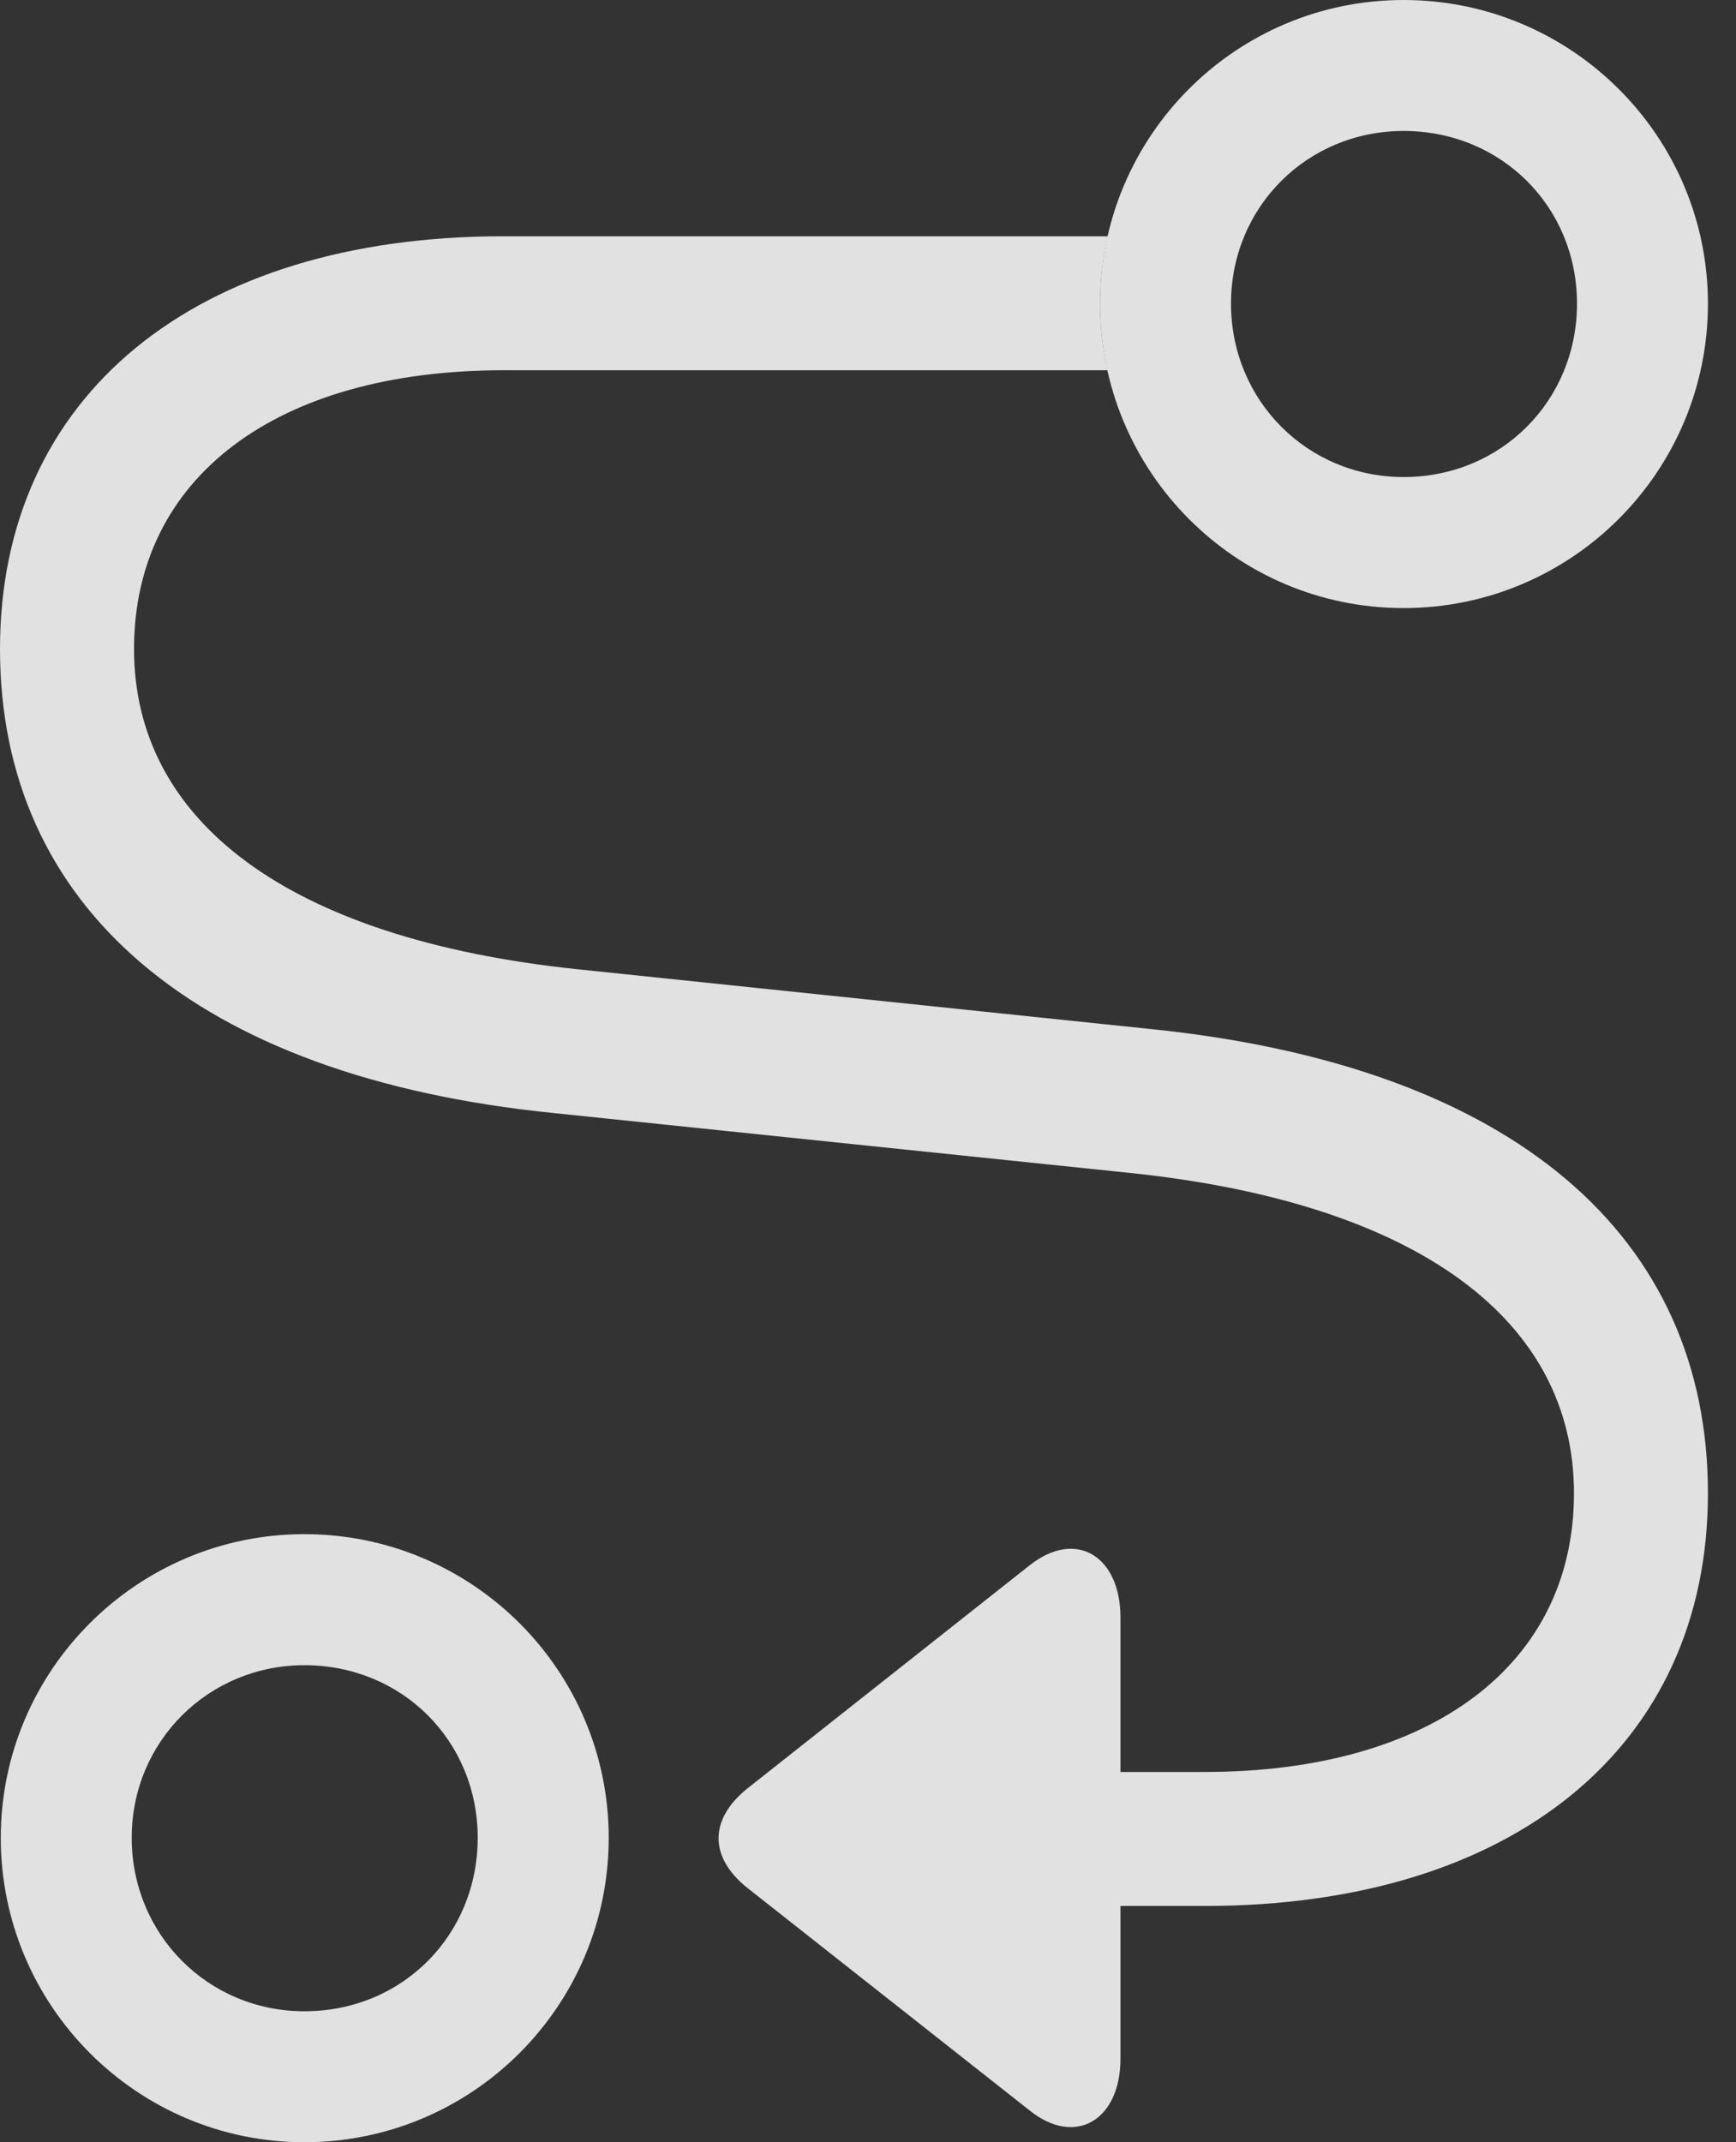 <?xml version="1.0" encoding="UTF-8"?>
<!--Generator: Apple Native CoreSVG 326-->
<!DOCTYPE svg
PUBLIC "-//W3C//DTD SVG 1.1//EN"
       "http://www.w3.org/Graphics/SVG/1.1/DTD/svg11.dtd">
<svg version="1.1" xmlns="http://www.w3.org/2000/svg" xmlns:xlink="http://www.w3.org/1999/xlink" viewBox="0 0 22.393 27.627">
 <rect x="0" y="0" width="22.393" height="27.627" fill="#333333" stroke="none"/>
 <g>
  <rect height="27.627" opacity="0" width="22.393" x="0" y="0"/>
  <path d="M7.852 23.701C7.852 25.869 6.094 27.627 3.926 27.627C1.768 27.627 0.01 25.869 0.01 23.701C0.01 21.543 1.768 19.785 3.926 19.785C6.094 19.785 7.852 21.543 7.852 23.701ZM1.699 23.701C1.699 24.951 2.686 25.938 3.926 25.938C5.195 25.938 6.162 24.951 6.162 23.701C6.162 22.451 5.186 21.475 3.926 21.475C2.695 21.475 1.699 22.451 1.699 23.701Z" fill="white" fill-opacity="0.85"/>
  <path d="M14.19 3.916C14.19 4.212 14.222 4.5 14.286 4.775L6.494 4.775C3.564 4.775 1.729 6.162 1.729 8.369C1.729 10.586 3.711 12.109 7.451 12.5L14.844 13.271C19.531 13.75 22.031 15.947 22.031 19.258C22.031 22.52 19.521 24.58 15.537 24.58L14.453 24.58L14.453 26.553C14.453 27.334 13.877 27.695 13.281 27.217L9.639 24.346C9.15 23.955 9.141 23.467 9.639 23.066L13.271 20.195C13.877 19.707 14.453 20.068 14.453 20.859L14.453 22.852L15.537 22.852C18.467 22.852 20.303 21.465 20.303 19.258C20.303 17.041 18.32 15.518 14.58 15.127L7.148 14.355C2.5 13.887 0 11.68 0 8.369C0 5.107 2.51 3.047 6.494 3.047L14.29 3.047C14.223 3.326 14.19 3.617 14.19 3.916Z" fill="white" fill-opacity="0.85"/>
  <path d="M18.105 7.842C20.273 7.842 22.031 6.084 22.031 3.916C22.031 1.758 20.273 0 18.105 0C15.938 0 14.19 1.758 14.19 3.916C14.19 6.084 15.938 7.842 18.105 7.842ZM18.105 6.152C16.865 6.152 15.879 5.166 15.879 3.916C15.879 2.666 16.865 1.689 18.105 1.689C19.365 1.689 20.342 2.666 20.342 3.916C20.342 5.166 19.365 6.152 18.105 6.152Z" fill="white" fill-opacity="0.85"/>
 </g>
</svg>
